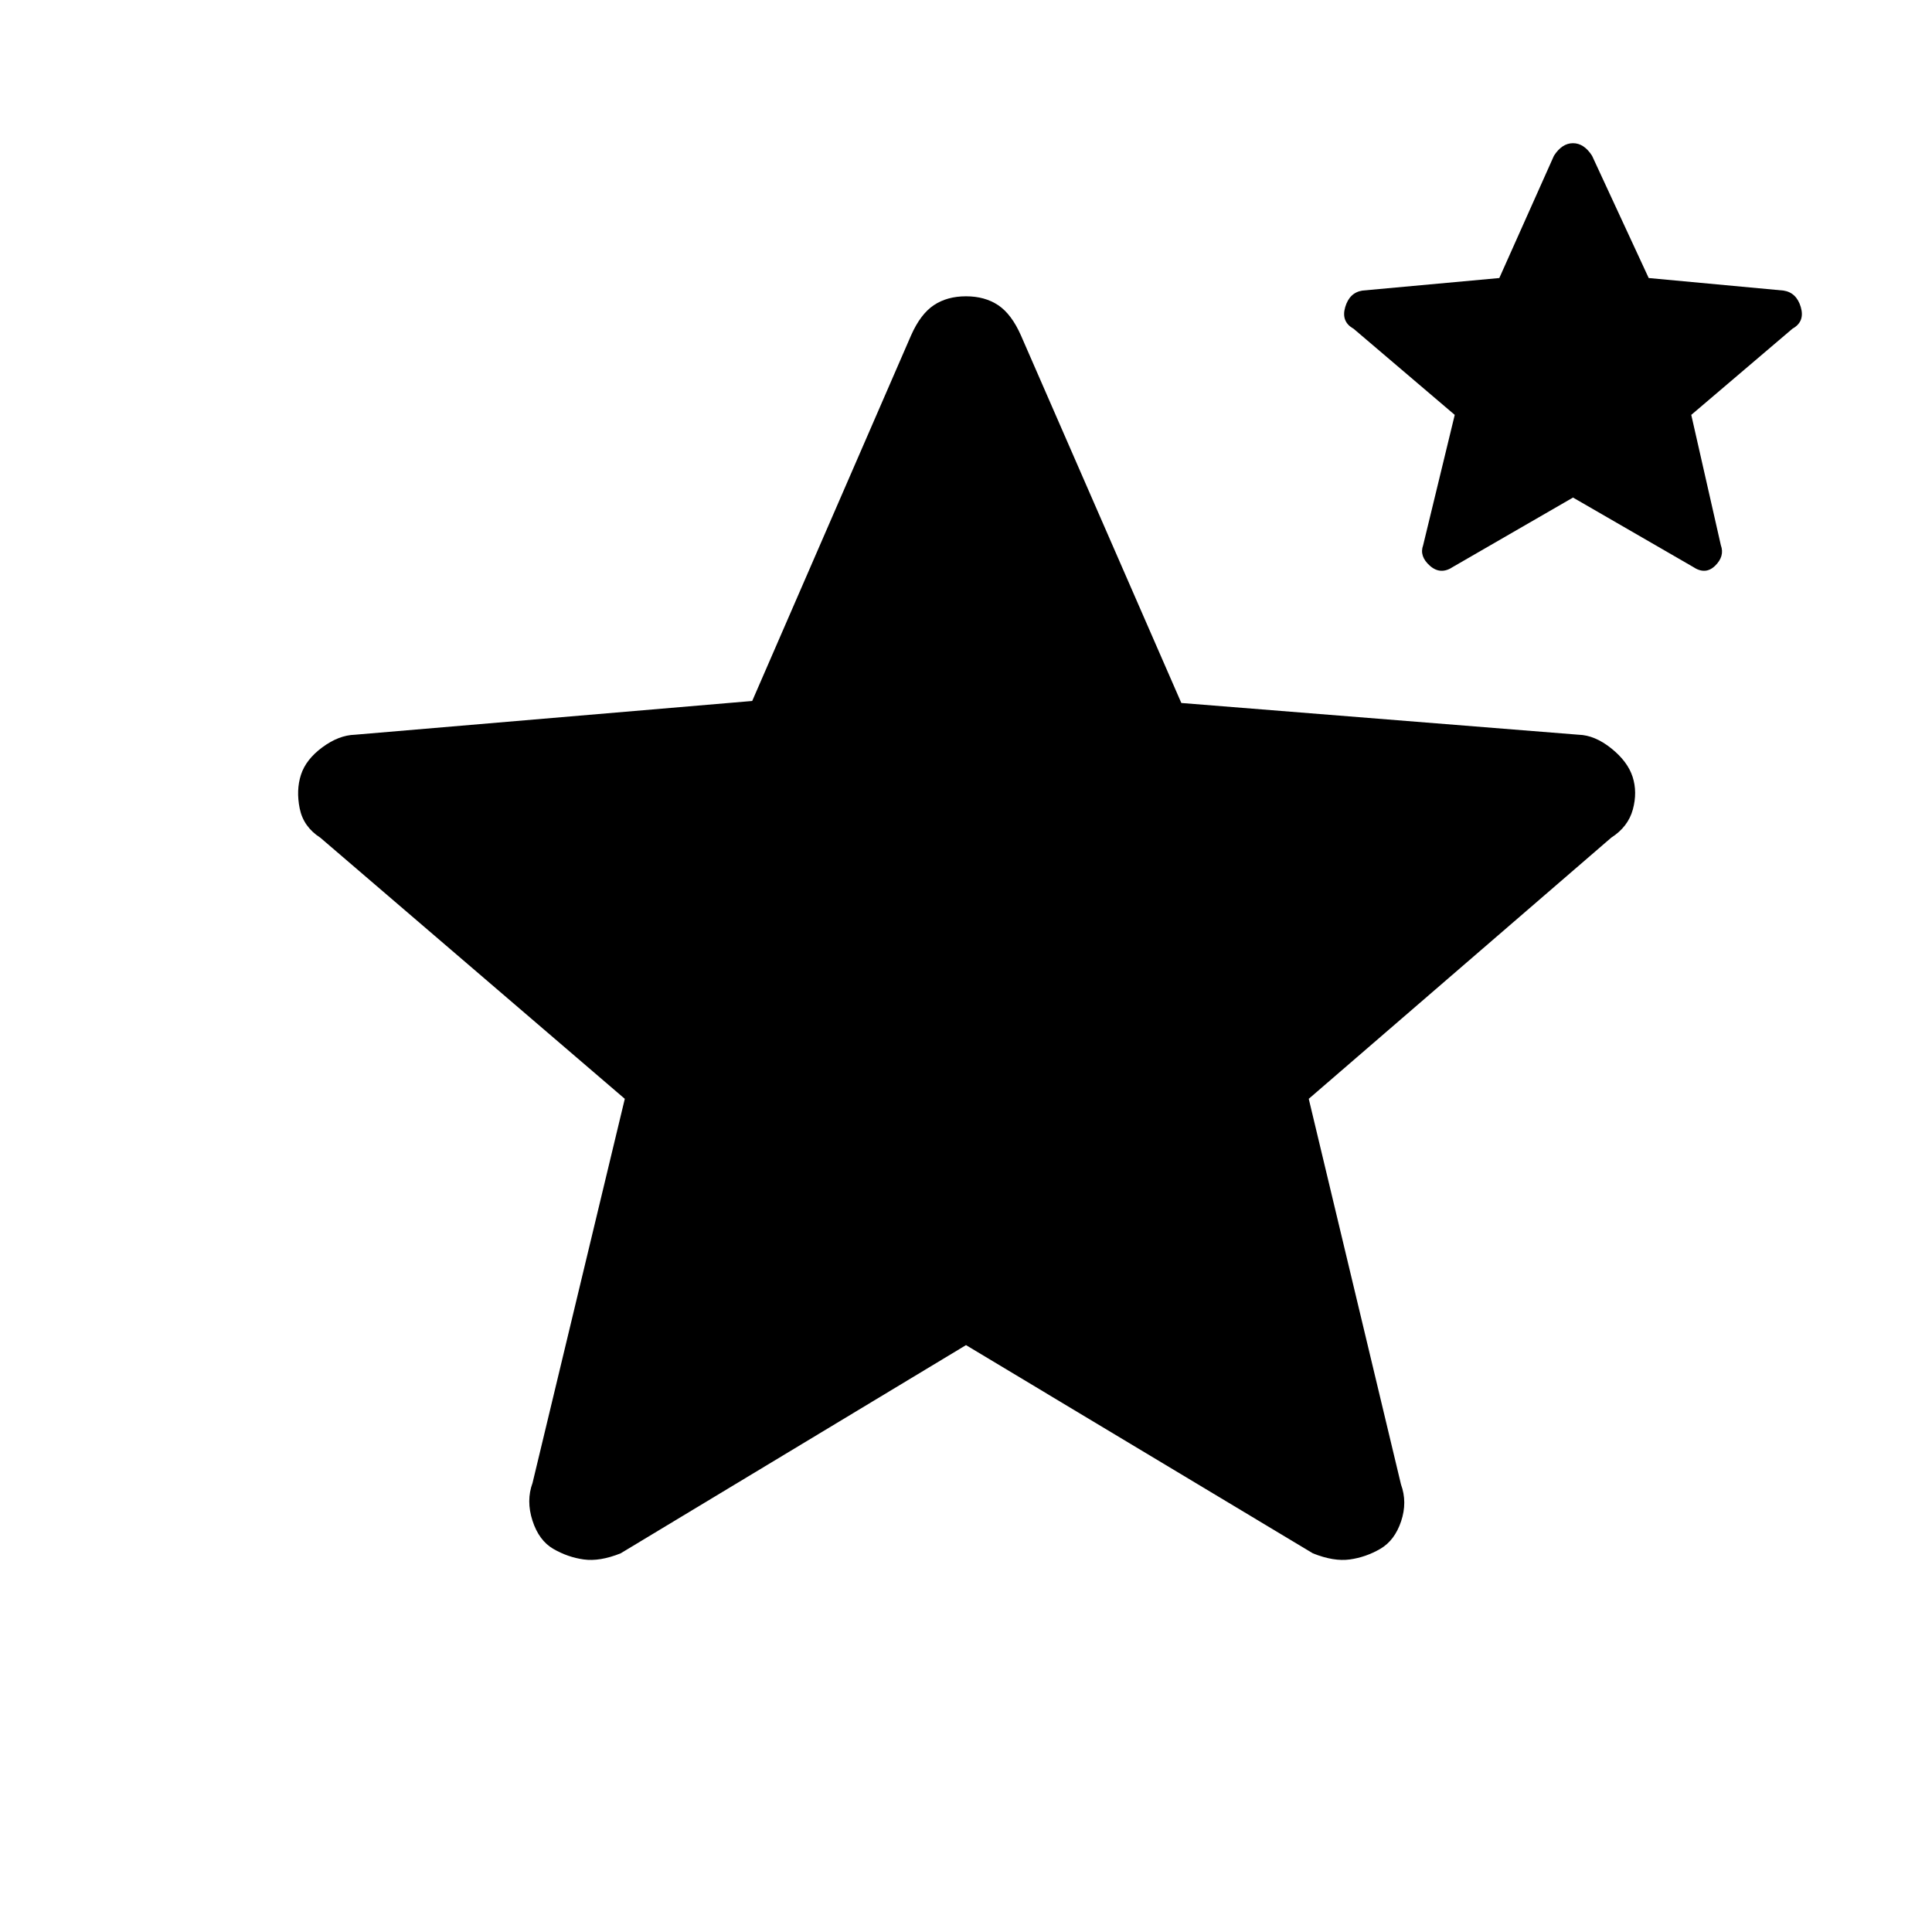 <svg xmlns="http://www.w3.org/2000/svg" height="20" viewBox="0 -960 960 960" width="20"><path d="M480-291.62 308.38-188.15Q298-184 290.04-185.12q-7.96-1.11-15.12-5.26-7.15-4.16-10.34-14.04-3.2-9.89.04-18.73L310.46-414 159.15-543.77q-8.38-5.38-10.23-14.5-1.84-9.11.62-16.73 2.46-7.62 10.61-13.65 8.16-6.04 16.23-6.27l197.39-16.77 78.92-181.62q4.69-10.61 11.31-15.04 6.62-4.42 16-4.42 9.38 0 16 4.42 6.62 4.43 11.31 15.04L587-610.69l197.38 15.77q8.08.23 16.24 6.77 8.15 6.53 10.61 14.15 2.46 7.62.12 16.23-2.35 8.62-10.73 14L650.31-414l45.84 191.62q3.23 8.84.04 18.34t-10.34 13.66q-7.16 4.15-15.12 5.26-7.96 1.12-18.35-3.03L480-291.62Zm301.62-421.15-59.54 34.39q-6.23 4.23-11.58-.5-5.35-4.74-3.35-10.2l15.7-64.77-50.31-42.84q-6.23-3.46-4.12-10.69 2.12-7.24 8.58-8.24l68-6.23 27.15-60.77q4-6.23 9.47-6.23 5.46 0 9.46 6.23l28.15 60.77 67 6.23q6.46 1 8.58 8.24 2.11 7.23-4.12 10.69l-50.31 42.84 14.7 64.77q2 5.46-2.85 10.2-4.85 4.73-11.08.5l-59.53-34.39Z"/></svg>